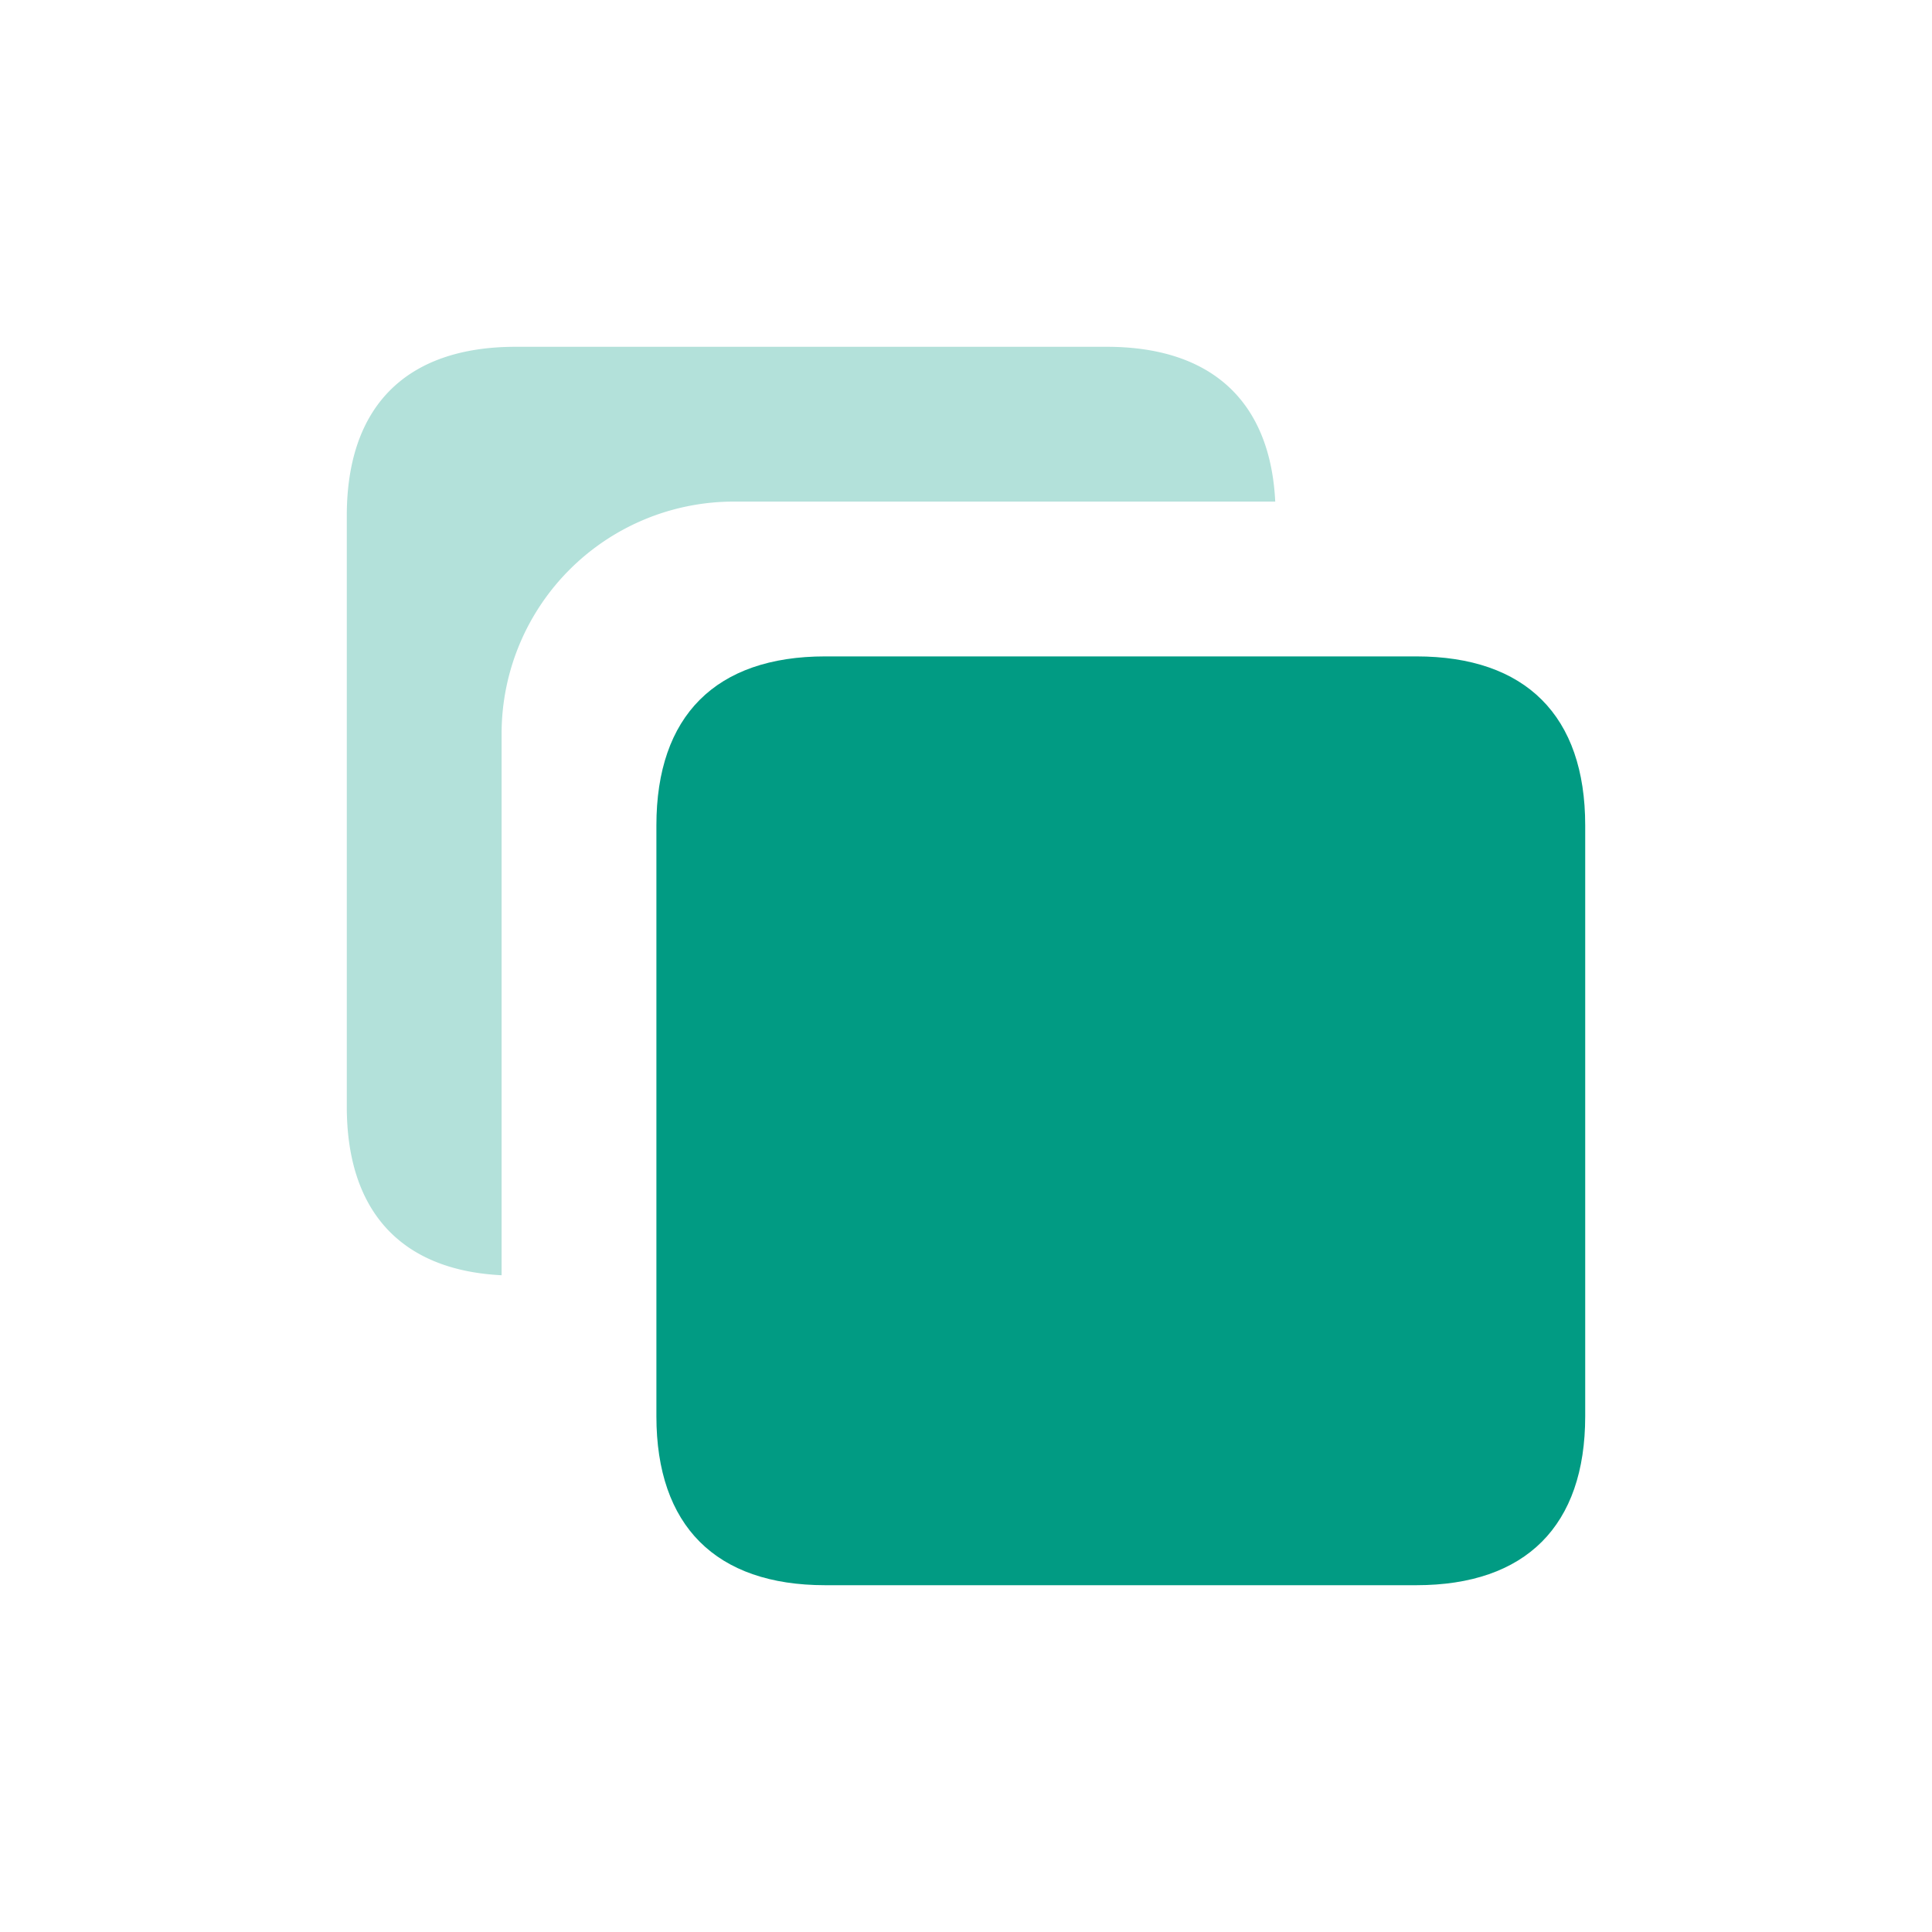 <svg width="16" height="16" fill="none" xmlns="http://www.w3.org/2000/svg" class="svg-class"><path opacity=".3" d="M10.561 4.154H6.077a1.923 1.923 0 0 0-1.923 1.923v4.484c-.832-.041-1.282-.529-1.282-1.396V4.271c0-.907.492-1.399 1.399-1.399h4.894c.867 0 1.355.45 1.396 1.282Z" fill="#019B83"/><path d="M6.834 5.436h4.895c.907 0 1.399.492 1.399 1.399v4.894c0 .907-.492 1.399-1.399 1.399H6.834c-.906 0-1.398-.492-1.398-1.399V6.835c0-.907.492-1.399 1.398-1.399Z" fill="#019B83"/></svg>